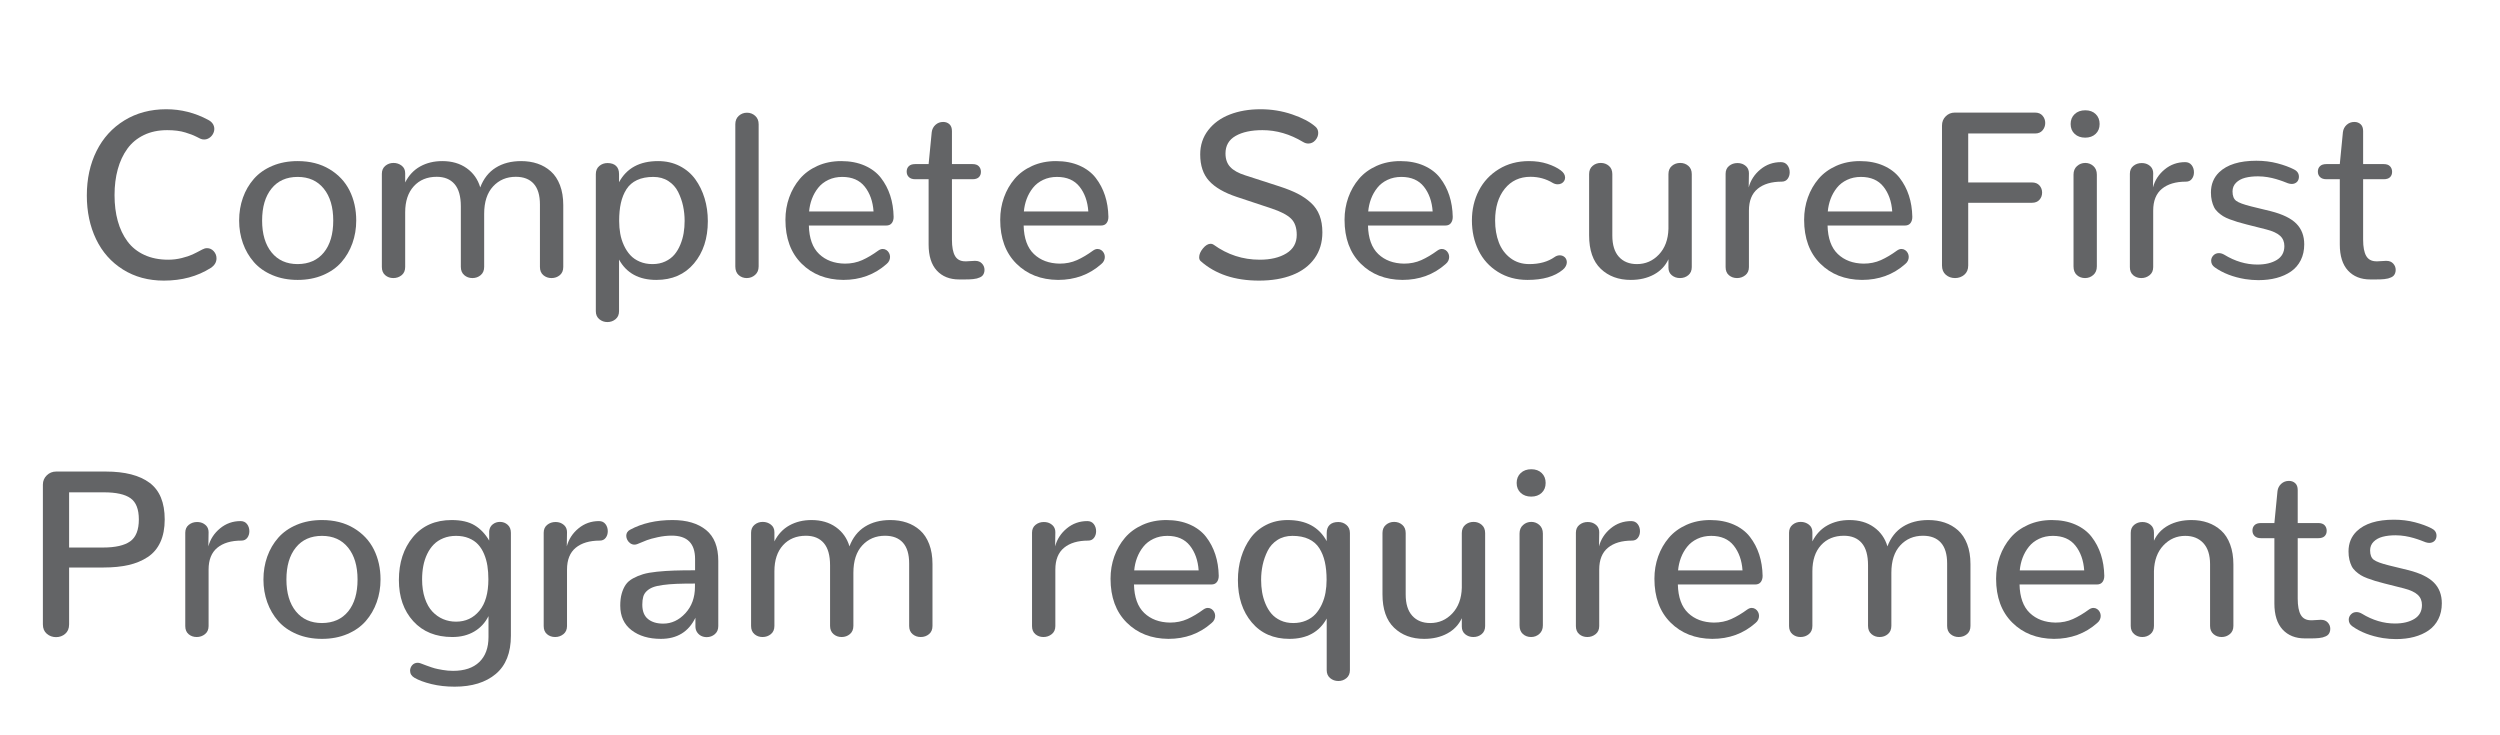 <?xml version="1.0" encoding="UTF-8" standalone="no"?>
<!DOCTYPE svg PUBLIC "-//W3C//DTD SVG 1.1//EN" "http://www.w3.org/Graphics/SVG/1.1/DTD/svg11.dtd">
<svg width="100%" height="100%" viewBox="0 0 592 174" version="1.1" xmlns="http://www.w3.org/2000/svg" xmlns:xlink="http://www.w3.org/1999/xlink" xml:space="preserve" xmlns:serif="http://www.serif.com/" style="fill-rule:evenodd;clip-rule:evenodd;stroke-linejoin:round;stroke-miterlimit:1.414;">
    <g transform="matrix(1,0,0,1,-105,-162)">
        <g id="Group-16" transform="matrix(1,0,0,1,-15,-73)">
            <g id="Group-9">
                <g id="Complete-SecureFirst">
                    <g transform="matrix(1,0,0,1,137.334,300.846)">
                        <path d="M21.465,0.602C25.712,0.602 29.404,-0.392 32.539,-2.379C33.469,-2.98 33.934,-3.746 33.934,-4.676C33.934,-5.314 33.715,-5.874 33.277,-6.357C32.84,-6.84 32.311,-7.082 31.691,-7.082C31.327,-7.082 30.962,-6.982 30.598,-6.781C29.65,-6.271 28.861,-5.87 28.232,-5.578C27.604,-5.286 26.765,-5.008 25.717,-4.744C24.669,-4.48 23.598,-4.348 22.504,-4.348C20.371,-4.348 18.484,-4.726 16.844,-5.482C15.203,-6.239 13.872,-7.305 12.852,-8.682C11.831,-10.058 11.065,-11.667 10.555,-13.508C10.044,-15.349 9.789,-17.391 9.789,-19.633C9.789,-21.875 10.044,-23.921 10.555,-25.771C11.065,-27.622 11.822,-29.24 12.824,-30.625C13.827,-32.01 15.13,-33.09 16.734,-33.865C18.339,-34.64 20.18,-35.027 22.258,-35.027C23.078,-35.027 23.853,-34.982 24.582,-34.891C25.311,-34.799 25.977,-34.658 26.578,-34.467C27.18,-34.275 27.654,-34.116 28,-33.988C28.346,-33.861 28.766,-33.674 29.258,-33.428C29.75,-33.182 30.033,-33.04 30.105,-33.004C30.251,-32.931 30.402,-32.881 30.557,-32.854C30.712,-32.826 30.862,-32.813 31.008,-32.813C31.427,-32.813 31.824,-32.931 32.197,-33.168C32.571,-33.405 32.867,-33.719 33.086,-34.111C33.305,-34.503 33.414,-34.909 33.414,-35.328C33.414,-35.747 33.296,-36.144 33.059,-36.518C32.822,-36.891 32.457,-37.206 31.965,-37.461C28.848,-39.138 25.539,-39.977 22.039,-39.977C18.302,-39.977 14.998,-39.097 12.127,-37.338C9.256,-35.579 7.055,-33.159 5.523,-30.078C3.992,-26.997 3.227,-23.488 3.227,-19.551C3.227,-15.704 3.956,-12.259 5.414,-9.215C6.872,-6.171 8.996,-3.773 11.785,-2.023C14.574,-0.273 17.801,0.602 21.465,0.602Z" style="fill:rgb(99,100,102);fill-rule:nonzero;"/>
                        <path d="M53.156,-3.309C50.531,-3.309 48.471,-4.229 46.977,-6.07C45.482,-7.911 44.734,-10.427 44.734,-13.617C44.734,-16.826 45.477,-19.35 46.963,-21.191C48.449,-23.033 50.513,-23.953 53.156,-23.953C55.781,-23.953 57.841,-23.028 59.336,-21.178C60.831,-19.327 61.578,-16.807 61.578,-13.617C61.578,-10.409 60.84,-7.893 59.363,-6.07C57.887,-4.247 55.818,-3.327 53.156,-3.309ZM53.156,0.438C55.362,0.438 57.358,0.059 59.145,-0.697C60.931,-1.454 62.389,-2.479 63.52,-3.773C64.65,-5.068 65.516,-6.558 66.117,-8.244C66.719,-9.93 67.02,-11.721 67.02,-13.617C67.02,-16.242 66.495,-18.607 65.447,-20.713C64.399,-22.818 62.813,-24.509 60.689,-25.785C58.566,-27.061 56.055,-27.699 53.156,-27.699C50.951,-27.699 48.959,-27.326 47.182,-26.578C45.404,-25.831 43.946,-24.81 42.807,-23.516C41.667,-22.221 40.797,-20.731 40.195,-19.045C39.594,-17.359 39.293,-15.549 39.293,-13.617C39.293,-11.703 39.594,-9.908 40.195,-8.23C40.797,-6.553 41.663,-5.068 42.793,-3.773C43.923,-2.479 45.382,-1.454 47.168,-0.697C48.954,0.059 50.951,0.438 53.156,0.438Z" style="fill:rgb(99,100,102);fill-rule:nonzero;"/>
                        <path d="M75.797,0C76.563,0 77.223,-0.228 77.779,-0.684C78.335,-1.139 78.613,-1.786 78.613,-2.625L78.613,-15.559C78.613,-18.184 79.292,-20.243 80.65,-21.738C82.008,-23.233 83.818,-23.98 86.078,-23.98C87.901,-23.98 89.309,-23.406 90.303,-22.258C91.296,-21.109 91.793,-19.35 91.793,-16.98L91.793,-2.652C91.793,-1.814 92.062,-1.162 92.6,-0.697C93.137,-0.232 93.78,0 94.527,0C95.293,0 95.949,-0.232 96.496,-0.697C97.043,-1.162 97.316,-1.814 97.316,-2.652L97.316,-15.203C97.316,-18.01 98.018,-20.175 99.422,-21.697C100.826,-23.219 102.621,-23.98 104.809,-23.98C106.65,-23.98 108.063,-23.434 109.047,-22.34C110.031,-21.246 110.523,-19.605 110.523,-17.418L110.523,-2.625C110.523,-1.786 110.792,-1.139 111.33,-0.684C111.868,-0.228 112.51,0 113.258,0C114.023,0 114.68,-0.228 115.227,-0.684C115.773,-1.139 116.047,-1.786 116.047,-2.625L116.047,-17.281C116.047,-19.068 115.787,-20.64 115.268,-21.998C114.748,-23.356 114.028,-24.445 113.107,-25.266C112.187,-26.086 111.134,-26.697 109.949,-27.098C108.764,-27.499 107.47,-27.699 106.066,-27.699C103.733,-27.699 101.732,-27.18 100.064,-26.141C98.396,-25.102 97.171,-23.543 96.387,-21.465C95.822,-23.379 94.751,-24.896 93.174,-26.018C91.597,-27.139 89.669,-27.699 87.391,-27.699C85.44,-27.699 83.704,-27.28 82.182,-26.441C80.66,-25.603 79.47,-24.336 78.613,-22.641L78.613,-24.828C78.613,-25.594 78.335,-26.191 77.779,-26.619C77.223,-27.048 76.581,-27.262 75.852,-27.262C75.104,-27.262 74.457,-27.034 73.91,-26.578C73.363,-26.122 73.09,-25.493 73.09,-24.691L73.09,-2.625C73.09,-1.786 73.354,-1.139 73.883,-0.684C74.411,-0.228 75.049,0 75.797,0Z" style="fill:rgb(99,100,102);fill-rule:nonzero;"/>
                        <path d="M126.492,10.418C127.24,10.418 127.887,10.19 128.434,9.734C128.98,9.279 129.254,8.65 129.254,7.848L129.254,-4.375C131.022,-1.167 133.966,0.438 138.086,0.438C141.841,0.438 144.813,-0.861 147,-3.459C149.188,-6.057 150.281,-9.397 150.281,-13.48C150.281,-15.395 150.026,-17.195 149.516,-18.881C149.005,-20.567 148.271,-22.071 147.314,-23.393C146.357,-24.714 145.122,-25.762 143.609,-26.537C142.096,-27.312 140.392,-27.699 138.496,-27.699C134.139,-27.699 131.059,-26.031 129.254,-22.695L129.254,-24.637C129.254,-25.475 129.017,-26.118 128.543,-26.564C128.069,-27.011 127.395,-27.234 126.52,-27.234C125.772,-27.234 125.125,-27.002 124.578,-26.537C124.031,-26.072 123.758,-25.43 123.758,-24.609L123.758,7.848C123.758,8.65 124.031,9.279 124.578,9.734C125.125,10.19 125.763,10.418 126.492,10.418ZM137.184,-3.309C136.072,-3.309 135.064,-3.5 134.162,-3.883C133.26,-4.266 132.512,-4.781 131.92,-5.428C131.327,-6.075 130.826,-6.84 130.416,-7.725C130.006,-8.609 129.714,-9.534 129.541,-10.5C129.368,-11.466 129.281,-12.478 129.281,-13.535C129.281,-15.139 129.418,-16.552 129.691,-17.773C129.965,-18.995 130.402,-20.079 131.004,-21.027C131.605,-21.975 132.439,-22.7 133.506,-23.201C134.572,-23.702 135.862,-23.953 137.375,-23.953C138.742,-23.953 139.932,-23.625 140.943,-22.969C141.955,-22.313 142.725,-21.451 143.254,-20.385C143.783,-19.318 144.17,-18.215 144.416,-17.076C144.662,-15.937 144.785,-14.757 144.785,-13.535C144.785,-12.533 144.708,-11.566 144.553,-10.637C144.398,-9.707 144.133,-8.791 143.76,-7.889C143.386,-6.986 142.917,-6.202 142.352,-5.537C141.786,-4.872 141.062,-4.334 140.178,-3.924C139.294,-3.514 138.296,-3.309 137.184,-3.309Z" style="fill:rgb(99,100,102);fill-rule:nonzero;"/>
                        <path d="M159.496,0C160.243,0 160.9,-0.246 161.465,-0.738C162.03,-1.23 162.313,-1.905 162.313,-2.762L162.313,-36.422C162.313,-37.26 162.039,-37.926 161.492,-38.418C160.945,-38.91 160.298,-39.156 159.551,-39.156C158.803,-39.156 158.156,-38.91 157.609,-38.418C157.063,-37.926 156.789,-37.26 156.789,-36.422L156.789,-2.762C156.789,-1.868 157.053,-1.185 157.582,-0.711C158.111,-0.237 158.749,0 159.496,0Z" style="fill:rgb(99,100,102);fill-rule:nonzero;"/>
                        <path d="M182.355,0.438C186.348,0.438 189.757,-0.811 192.582,-3.309C192.874,-3.546 193.088,-3.81 193.225,-4.102C193.361,-4.393 193.43,-4.694 193.43,-5.004C193.43,-5.332 193.352,-5.642 193.197,-5.934C193.042,-6.225 192.833,-6.458 192.568,-6.631C192.304,-6.804 192.017,-6.891 191.707,-6.891C191.525,-6.891 191.347,-6.859 191.174,-6.795C191.001,-6.731 190.823,-6.635 190.641,-6.508C189.346,-5.56 188.079,-4.808 186.84,-4.252C185.6,-3.696 184.233,-3.418 182.738,-3.418C180.223,-3.454 178.19,-4.211 176.641,-5.688C175.091,-7.164 174.28,-9.415 174.207,-12.441L192.527,-12.441C193.111,-12.441 193.548,-12.633 193.84,-13.016C194.132,-13.398 194.277,-13.891 194.277,-14.492C194.241,-16.315 193.972,-17.997 193.471,-19.537C192.969,-21.077 192.24,-22.467 191.283,-23.707C190.326,-24.947 189.041,-25.922 187.428,-26.633C185.814,-27.344 183.96,-27.699 181.863,-27.699C179.803,-27.699 177.93,-27.321 176.244,-26.564C174.558,-25.808 173.168,-24.787 172.074,-23.502C170.98,-22.217 170.137,-20.745 169.545,-19.086C168.952,-17.427 168.656,-15.668 168.656,-13.809C168.656,-9.434 169.928,-5.975 172.471,-3.432C175.014,-0.889 178.309,0.401 182.355,0.438ZM174.262,-15.777C174.353,-16.816 174.576,-17.81 174.932,-18.758C175.287,-19.706 175.779,-20.576 176.408,-21.369C177.037,-22.162 177.844,-22.791 178.828,-23.256C179.813,-23.721 180.906,-23.953 182.109,-23.953C184.443,-23.953 186.22,-23.183 187.441,-21.643C188.663,-20.102 189.355,-18.147 189.52,-15.777L174.262,-15.777Z" style="fill:rgb(99,100,102);fill-rule:nonzero;"/>
                        <path d="M209.781,0.328L211.094,0.328C211.495,0.328 211.841,0.324 212.133,0.314C212.424,0.305 212.748,0.283 213.104,0.246C213.459,0.21 213.755,0.16 213.992,0.096C214.229,0.032 214.471,-0.055 214.717,-0.164C214.963,-0.273 215.159,-0.406 215.305,-0.561C215.451,-0.715 215.569,-0.911 215.66,-1.148C215.751,-1.385 215.797,-1.65 215.797,-1.941C215.797,-2.507 215.601,-3.003 215.209,-3.432C214.817,-3.86 214.284,-4.074 213.609,-4.074C213.555,-4.074 213.5,-4.074 213.445,-4.074L211.504,-3.965C211.413,-3.965 211.322,-3.965 211.23,-3.965C210.118,-3.965 209.316,-4.384 208.824,-5.223C208.332,-6.061 208.086,-7.355 208.086,-9.105L208.086,-23.406L212.98,-23.406C213.637,-23.406 214.129,-23.566 214.457,-23.885C214.785,-24.204 214.949,-24.628 214.949,-25.156C214.949,-25.685 214.785,-26.122 214.457,-26.469C214.129,-26.815 213.637,-26.988 212.98,-26.988L208.086,-26.988L208.086,-34.809C208.086,-35.52 207.89,-36.057 207.498,-36.422C207.106,-36.786 206.609,-36.969 206.008,-36.969C205.297,-36.969 204.691,-36.741 204.189,-36.285C203.688,-35.829 203.392,-35.255 203.301,-34.563L202.563,-26.988L199.363,-26.988C198.707,-26.988 198.21,-26.824 197.873,-26.496C197.536,-26.168 197.367,-25.74 197.367,-25.211C197.367,-24.682 197.54,-24.249 197.887,-23.912C198.233,-23.575 198.734,-23.406 199.391,-23.406L202.563,-23.406L202.563,-7.957C202.563,-5.241 203.21,-3.181 204.504,-1.777C205.798,-0.374 207.557,0.328 209.781,0.328Z" style="fill:rgb(99,100,102);fill-rule:nonzero;"/>
                        <path d="M233.215,0.438C237.207,0.438 240.616,-0.811 243.441,-3.309C243.733,-3.546 243.947,-3.81 244.084,-4.102C244.221,-4.393 244.289,-4.694 244.289,-5.004C244.289,-5.332 244.212,-5.642 244.057,-5.934C243.902,-6.225 243.692,-6.458 243.428,-6.631C243.163,-6.804 242.876,-6.891 242.566,-6.891C242.384,-6.891 242.206,-6.859 242.033,-6.795C241.86,-6.731 241.682,-6.635 241.5,-6.508C240.206,-5.56 238.939,-4.808 237.699,-4.252C236.46,-3.696 235.092,-3.418 233.598,-3.418C231.082,-3.454 229.049,-4.211 227.5,-5.688C225.951,-7.164 225.139,-9.415 225.066,-12.441L243.387,-12.441C243.97,-12.441 244.408,-12.633 244.699,-13.016C244.991,-13.398 245.137,-13.891 245.137,-14.492C245.1,-16.315 244.831,-17.997 244.33,-19.537C243.829,-21.077 243.1,-22.467 242.143,-23.707C241.186,-24.947 239.9,-25.922 238.287,-26.633C236.674,-27.344 234.819,-27.699 232.723,-27.699C230.663,-27.699 228.79,-27.321 227.104,-26.564C225.417,-25.808 224.027,-24.787 222.934,-23.502C221.84,-22.217 220.997,-20.745 220.404,-19.086C219.812,-17.427 219.516,-15.668 219.516,-13.809C219.516,-9.434 220.787,-5.975 223.33,-3.432C225.873,-0.889 229.168,0.401 233.215,0.438ZM225.121,-15.777C225.212,-16.816 225.436,-17.81 225.791,-18.758C226.146,-19.706 226.639,-20.576 227.268,-21.369C227.896,-22.162 228.703,-22.791 229.688,-23.256C230.672,-23.721 231.766,-23.953 232.969,-23.953C235.302,-23.953 237.079,-23.183 238.301,-21.643C239.522,-20.102 240.215,-18.147 240.379,-15.777L225.121,-15.777Z" style="fill:rgb(99,100,102);fill-rule:nonzero;"/>
                        <path d="M280.793,0.602C283.819,0.602 286.458,0.16 288.709,-0.725C290.96,-1.609 292.706,-2.917 293.945,-4.648C295.185,-6.38 295.805,-8.44 295.805,-10.828C295.805,-12.341 295.581,-13.676 295.135,-14.834C294.688,-15.992 294.005,-16.99 293.084,-17.828C292.163,-18.667 291.133,-19.378 289.994,-19.961C288.855,-20.544 287.456,-21.109 285.797,-21.656L277.512,-24.336C275.908,-24.846 274.732,-25.503 273.984,-26.305C273.237,-27.107 272.863,-28.173 272.863,-29.504C272.863,-31.363 273.661,-32.749 275.256,-33.66C276.851,-34.572 278.97,-35.027 281.613,-35.027C284.913,-35.027 288.112,-34.098 291.211,-32.238C291.63,-31.983 292.049,-31.855 292.469,-31.855C293.125,-31.855 293.681,-32.115 294.137,-32.635C294.592,-33.154 294.82,-33.733 294.82,-34.371C294.82,-34.991 294.592,-35.492 294.137,-35.875C292.861,-36.987 291.029,-37.949 288.641,-38.76C286.253,-39.571 283.755,-39.977 281.148,-39.977C278.451,-39.977 276.031,-39.562 273.889,-38.732C271.747,-37.903 270.042,-36.668 268.775,-35.027C267.508,-33.387 266.875,-31.473 266.875,-29.285C266.875,-26.642 267.577,-24.55 268.98,-23.01C270.384,-21.469 272.563,-20.207 275.516,-19.223L283.828,-16.461C285.961,-15.75 287.479,-14.957 288.381,-14.082C289.283,-13.207 289.734,-11.922 289.734,-10.227C289.734,-8.313 288.919,-6.854 287.287,-5.852C285.656,-4.849 283.546,-4.348 280.957,-4.348C276.965,-4.348 273.328,-5.533 270.047,-7.902C269.938,-7.975 269.828,-8.03 269.719,-8.066C269.609,-8.103 269.491,-8.121 269.363,-8.121C268.743,-8.121 268.133,-7.757 267.531,-7.027C266.93,-6.298 266.629,-5.596 266.629,-4.922C266.629,-4.74 266.656,-4.571 266.711,-4.416C266.766,-4.261 266.857,-4.129 266.984,-4.02C270.448,-0.939 275.051,0.602 280.793,0.602Z" style="fill:rgb(99,100,102);fill-rule:nonzero;"/>
                        <path d="M314.754,0.438C318.746,0.438 322.155,-0.811 324.98,-3.309C325.272,-3.546 325.486,-3.81 325.623,-4.102C325.76,-4.393 325.828,-4.694 325.828,-5.004C325.828,-5.332 325.751,-5.642 325.596,-5.934C325.441,-6.225 325.231,-6.458 324.967,-6.631C324.702,-6.804 324.415,-6.891 324.105,-6.891C323.923,-6.891 323.745,-6.859 323.572,-6.795C323.399,-6.731 323.221,-6.635 323.039,-6.508C321.745,-5.56 320.478,-4.808 319.238,-4.252C317.999,-3.696 316.632,-3.418 315.137,-3.418C312.621,-3.454 310.589,-4.211 309.039,-5.688C307.49,-7.164 306.678,-9.415 306.605,-12.441L324.926,-12.441C325.509,-12.441 325.947,-12.633 326.238,-13.016C326.53,-13.398 326.676,-13.891 326.676,-14.492C326.639,-16.315 326.37,-17.997 325.869,-19.537C325.368,-21.077 324.639,-22.467 323.682,-23.707C322.725,-24.947 321.439,-25.922 319.826,-26.633C318.213,-27.344 316.358,-27.699 314.262,-27.699C312.202,-27.699 310.329,-27.321 308.643,-26.564C306.956,-25.808 305.566,-24.787 304.473,-23.502C303.379,-22.217 302.536,-20.745 301.943,-19.086C301.351,-17.427 301.055,-15.668 301.055,-13.809C301.055,-9.434 302.326,-5.975 304.869,-3.432C307.412,-0.889 310.707,0.401 314.754,0.438ZM306.66,-15.777C306.751,-16.816 306.975,-17.81 307.33,-18.758C307.686,-19.706 308.178,-20.576 308.807,-21.369C309.436,-22.162 310.242,-22.791 311.227,-23.256C312.211,-23.721 313.305,-23.953 314.508,-23.953C316.841,-23.953 318.618,-23.183 319.84,-21.643C321.061,-20.102 321.754,-18.147 321.918,-15.777L306.66,-15.777Z" style="fill:rgb(99,100,102);fill-rule:nonzero;"/>
                        <path d="M344.395,0.438C348.022,0.438 350.802,-0.365 352.734,-1.969C353.063,-2.242 353.304,-2.534 353.459,-2.844C353.614,-3.154 353.691,-3.454 353.691,-3.746C353.691,-3.965 353.65,-4.179 353.568,-4.389C353.486,-4.598 353.368,-4.776 353.213,-4.922C353.058,-5.068 352.88,-5.182 352.68,-5.264C352.479,-5.346 352.26,-5.387 352.023,-5.387C351.823,-5.387 351.618,-5.355 351.408,-5.291C351.199,-5.227 350.993,-5.122 350.793,-4.977C349.207,-3.865 347.211,-3.309 344.805,-3.309C343.073,-3.309 341.583,-3.783 340.334,-4.73C339.085,-5.678 338.169,-6.918 337.586,-8.449C337.003,-9.98 336.711,-11.703 336.711,-13.617C336.711,-16.753 337.472,-19.264 338.994,-21.15C340.516,-23.037 342.544,-23.98 345.078,-23.98C347.01,-23.98 348.77,-23.497 350.355,-22.531C350.738,-22.313 351.13,-22.203 351.531,-22.203C351.859,-22.203 352.156,-22.271 352.42,-22.408C352.684,-22.545 352.894,-22.736 353.049,-22.982C353.204,-23.229 353.281,-23.497 353.281,-23.789C353.281,-24.427 352.935,-25.001 352.242,-25.512C351.44,-26.113 350.387,-26.628 349.084,-27.057C347.781,-27.485 346.327,-27.699 344.723,-27.699C342.043,-27.699 339.669,-27.066 337.6,-25.799C335.531,-24.532 333.949,-22.837 332.855,-20.713C331.762,-18.589 331.215,-16.233 331.215,-13.645C331.215,-11.038 331.734,-8.673 332.773,-6.549C333.813,-4.425 335.344,-2.73 337.367,-1.463C339.391,-0.196 341.733,0.438 344.395,0.438Z" style="fill:rgb(99,100,102);fill-rule:nonzero;"/>
                        <path d="M368.84,0.438C370.918,0.438 372.741,0.014 374.309,-0.834C375.876,-1.682 377.025,-2.889 377.754,-4.457L377.754,-2.488C377.754,-1.704 378.023,-1.094 378.561,-0.656C379.098,-0.219 379.741,0 380.488,0C381.254,0 381.91,-0.228 382.457,-0.684C383.004,-1.139 383.277,-1.777 383.277,-2.598L383.277,-24.609C383.277,-25.448 383.008,-26.1 382.471,-26.564C381.933,-27.029 381.29,-27.262 380.543,-27.262C379.777,-27.262 379.121,-27.029 378.574,-26.564C378.027,-26.1 377.754,-25.448 377.754,-24.609L377.754,-11.648C377.681,-9.115 376.929,-7.091 375.498,-5.578C374.067,-4.065 372.331,-3.309 370.289,-3.309C368.484,-3.309 367.063,-3.883 366.023,-5.031C364.984,-6.18 364.465,-7.857 364.465,-10.063L364.465,-24.609C364.465,-25.448 364.196,-26.1 363.658,-26.564C363.12,-27.029 362.478,-27.262 361.73,-27.262C360.983,-27.262 360.336,-27.029 359.789,-26.564C359.242,-26.1 358.969,-25.448 358.969,-24.609L358.969,-10.117C358.969,-6.599 359.885,-3.96 361.717,-2.201C363.549,-0.442 365.923,0.438 368.84,0.438Z" style="fill:rgb(99,100,102);fill-rule:nonzero;"/>
                        <path d="M393.996,0C394.743,0 395.4,-0.228 395.965,-0.684C396.53,-1.139 396.813,-1.777 396.813,-2.598L396.813,-15.969C396.813,-18.284 397.501,-20.007 398.877,-21.137C400.253,-22.267 402.154,-22.832 404.578,-22.832C405.18,-22.832 405.645,-23.051 405.973,-23.488C406.301,-23.926 406.465,-24.445 406.465,-25.047C406.465,-25.703 406.283,-26.268 405.918,-26.742C405.553,-27.216 405.043,-27.453 404.387,-27.453C402.546,-27.453 400.928,-26.879 399.533,-25.73C398.139,-24.582 397.214,-23.16 396.758,-21.465L396.813,-24.828C396.813,-25.138 396.762,-25.425 396.662,-25.689C396.562,-25.954 396.425,-26.177 396.252,-26.359C396.079,-26.542 395.878,-26.701 395.65,-26.838C395.423,-26.975 395.176,-27.075 394.912,-27.139C394.648,-27.202 394.37,-27.234 394.078,-27.234C393.331,-27.234 392.679,-27.011 392.123,-26.564C391.567,-26.118 391.289,-25.493 391.289,-24.691L391.289,-2.598C391.289,-1.759 391.553,-1.117 392.082,-0.67C392.611,-0.223 393.249,0 393.996,0Z" style="fill:rgb(99,100,102);fill-rule:nonzero;"/>
                        <path d="M423.582,0.438C427.574,0.438 430.983,-0.811 433.809,-3.309C434.1,-3.546 434.314,-3.81 434.451,-4.102C434.588,-4.393 434.656,-4.694 434.656,-5.004C434.656,-5.332 434.579,-5.642 434.424,-5.934C434.269,-6.225 434.059,-6.458 433.795,-6.631C433.531,-6.804 433.243,-6.891 432.934,-6.891C432.751,-6.891 432.574,-6.859 432.4,-6.795C432.227,-6.731 432.049,-6.635 431.867,-6.508C430.573,-5.56 429.306,-4.808 428.066,-4.252C426.827,-3.696 425.46,-3.418 423.965,-3.418C421.449,-3.454 419.417,-4.211 417.867,-5.688C416.318,-7.164 415.507,-9.415 415.434,-12.441L433.754,-12.441C434.337,-12.441 434.775,-12.633 435.066,-13.016C435.358,-13.398 435.504,-13.891 435.504,-14.492C435.467,-16.315 435.199,-17.997 434.697,-19.537C434.196,-21.077 433.467,-22.467 432.51,-23.707C431.553,-24.947 430.268,-25.922 428.654,-26.633C427.041,-27.344 425.186,-27.699 423.09,-27.699C421.03,-27.699 419.157,-27.321 417.471,-26.564C415.785,-25.808 414.395,-24.787 413.301,-23.502C412.207,-22.217 411.364,-20.745 410.771,-19.086C410.179,-17.427 409.883,-15.668 409.883,-13.809C409.883,-9.434 411.154,-5.975 413.697,-3.432C416.24,-0.889 419.535,0.401 423.582,0.438ZM415.488,-15.777C415.579,-16.816 415.803,-17.81 416.158,-18.758C416.514,-19.706 417.006,-20.576 417.635,-21.369C418.264,-22.162 419.07,-22.791 420.055,-23.256C421.039,-23.721 422.133,-23.953 423.336,-23.953C425.669,-23.953 427.447,-23.183 428.668,-21.643C429.889,-20.102 430.582,-18.147 430.746,-15.777L415.488,-15.777Z" style="fill:rgb(99,100,102);fill-rule:nonzero;"/>
                        <path d="M445.621,0C446.46,0 447.189,-0.26 447.809,-0.779C448.428,-1.299 448.738,-2.033 448.738,-2.98L448.738,-17.828L463.832,-17.828C464.598,-17.828 465.19,-18.065 465.609,-18.539C466.029,-19.013 466.238,-19.578 466.238,-20.234C466.238,-20.891 466.029,-21.456 465.609,-21.93C465.19,-22.404 464.598,-22.641 463.832,-22.641L448.738,-22.641L448.738,-34.234L464.57,-34.234C465.336,-34.234 465.928,-34.485 466.348,-34.986C466.767,-35.488 466.977,-36.066 466.977,-36.723C466.977,-37.379 466.767,-37.953 466.348,-38.445C465.928,-38.938 465.336,-39.184 464.57,-39.184L445.539,-39.184C444.719,-39.184 444.012,-38.892 443.42,-38.309C442.827,-37.725 442.531,-36.996 442.531,-36.121L442.531,-2.98C442.531,-2.033 442.832,-1.299 443.434,-0.779C444.035,-0.26 444.764,0 445.621,0Z" style="fill:rgb(99,100,102);fill-rule:nonzero;"/>
                        <path d="M476.41,0C477.158,0 477.809,-0.246 478.365,-0.738C478.921,-1.23 479.199,-1.905 479.199,-2.762L479.199,-24.5C479.199,-25.357 478.926,-26.031 478.379,-26.523C477.832,-27.016 477.194,-27.262 476.465,-27.262C475.717,-27.262 475.066,-27.016 474.51,-26.523C473.954,-26.031 473.676,-25.357 473.676,-24.5L473.676,-2.762C473.676,-1.868 473.94,-1.185 474.469,-0.711C474.997,-0.237 475.645,0 476.41,0ZM476.438,-33.25C477.458,-33.25 478.283,-33.546 478.912,-34.139C479.541,-34.731 479.855,-35.51 479.855,-36.477C479.855,-37.443 479.546,-38.227 478.926,-38.828C478.306,-39.43 477.486,-39.73 476.465,-39.73C475.426,-39.73 474.587,-39.43 473.949,-38.828C473.311,-38.227 472.992,-37.443 472.992,-36.477C472.992,-35.51 473.311,-34.731 473.949,-34.139C474.587,-33.546 475.417,-33.25 476.438,-33.25Z" style="fill:rgb(99,100,102);fill-rule:nonzero;"/>
                        <path d="M489.727,0C490.474,0 491.13,-0.228 491.695,-0.684C492.26,-1.139 492.543,-1.777 492.543,-2.598L492.543,-15.969C492.543,-18.284 493.231,-20.007 494.607,-21.137C495.984,-22.267 497.884,-22.832 500.309,-22.832C500.91,-22.832 501.375,-23.051 501.703,-23.488C502.031,-23.926 502.195,-24.445 502.195,-25.047C502.195,-25.703 502.013,-26.268 501.648,-26.742C501.284,-27.216 500.773,-27.453 500.117,-27.453C498.276,-27.453 496.658,-26.879 495.264,-25.73C493.869,-24.582 492.944,-23.16 492.488,-21.465L492.543,-24.828C492.543,-25.138 492.493,-25.425 492.393,-25.689C492.292,-25.954 492.156,-26.177 491.982,-26.359C491.809,-26.542 491.609,-26.701 491.381,-26.838C491.153,-26.975 490.907,-27.075 490.643,-27.139C490.378,-27.202 490.1,-27.234 489.809,-27.234C489.061,-27.234 488.41,-27.011 487.854,-26.564C487.298,-26.118 487.02,-25.493 487.02,-24.691L487.02,-2.598C487.02,-1.759 487.284,-1.117 487.813,-0.67C488.341,-0.223 488.979,0 489.727,0Z" style="fill:rgb(99,100,102);fill-rule:nonzero;"/>
                        <path d="M507.117,-2.543C509.068,-1.158 511.474,-0.228 514.336,0.246C515.393,0.41 516.432,0.492 517.453,0.492C519.021,0.492 520.456,0.319 521.76,-0.027C523.063,-0.374 524.207,-0.889 525.191,-1.572C526.176,-2.256 526.941,-3.145 527.488,-4.238C528.035,-5.332 528.309,-6.581 528.309,-7.984C528.309,-9.99 527.689,-11.621 526.449,-12.879C525.21,-14.137 523.195,-15.121 520.406,-15.832L515.813,-16.953C513.971,-17.409 512.764,-17.855 512.189,-18.293C511.615,-18.73 511.328,-19.469 511.328,-20.508C511.328,-21.328 511.606,-22.016 512.162,-22.572C512.718,-23.128 513.438,-23.52 514.322,-23.748C515.206,-23.976 516.223,-24.09 517.371,-24.09C517.754,-24.09 518.146,-24.072 518.547,-24.035C518.948,-23.999 519.313,-23.953 519.641,-23.898C519.969,-23.844 520.315,-23.775 520.68,-23.693C521.044,-23.611 521.359,-23.529 521.623,-23.447C521.887,-23.365 522.179,-23.274 522.498,-23.174C522.817,-23.074 523.068,-22.987 523.25,-22.914C523.432,-22.841 523.656,-22.755 523.92,-22.654C524.184,-22.554 524.362,-22.486 524.453,-22.449C524.781,-22.34 525.082,-22.285 525.355,-22.285C525.611,-22.285 525.848,-22.331 526.066,-22.422C526.285,-22.513 526.467,-22.636 526.613,-22.791C526.759,-22.946 526.868,-23.128 526.941,-23.338C527.014,-23.548 527.051,-23.762 527.051,-23.98C527.051,-24.764 526.659,-25.348 525.875,-25.73C524.818,-26.277 523.514,-26.756 521.965,-27.166C520.415,-27.576 518.747,-27.781 516.961,-27.781C512.987,-27.781 510.052,-26.87 508.156,-25.047C506.862,-23.789 506.215,-22.194 506.215,-20.262C506.215,-19.551 506.283,-18.904 506.42,-18.32C506.557,-17.737 506.734,-17.227 506.953,-16.789C507.172,-16.352 507.482,-15.951 507.883,-15.586C508.284,-15.221 508.689,-14.911 509.1,-14.656C509.51,-14.401 510.043,-14.15 510.699,-13.904C511.355,-13.658 511.971,-13.449 512.545,-13.275C513.119,-13.102 513.835,-12.906 514.691,-12.688L519.34,-11.512C520.835,-11.129 521.919,-10.628 522.594,-10.008C523.268,-9.388 523.605,-8.577 523.605,-7.574C523.605,-6.116 523.008,-5.022 521.814,-4.293C520.62,-3.564 519.085,-3.199 517.207,-3.199C514.527,-3.199 511.921,-3.974 509.387,-5.523C508.949,-5.779 508.521,-5.906 508.102,-5.906C507.573,-5.906 507.135,-5.724 506.789,-5.359C506.443,-4.995 506.27,-4.576 506.27,-4.102C506.27,-3.464 506.552,-2.944 507.117,-2.543Z" style="fill:rgb(99,100,102);fill-rule:nonzero;"/>
                        <path d="M543.949,0.328L545.262,0.328C545.663,0.328 546.009,0.324 546.301,0.314C546.592,0.305 546.916,0.283 547.271,0.246C547.627,0.21 547.923,0.16 548.16,0.096C548.397,0.032 548.639,-0.055 548.885,-0.164C549.131,-0.273 549.327,-0.406 549.473,-0.561C549.618,-0.715 549.737,-0.911 549.828,-1.148C549.919,-1.385 549.965,-1.65 549.965,-1.941C549.965,-2.507 549.769,-3.003 549.377,-3.432C548.985,-3.86 548.452,-4.074 547.777,-4.074C547.723,-4.074 547.668,-4.074 547.613,-4.074L545.672,-3.965C545.581,-3.965 545.49,-3.965 545.398,-3.965C544.286,-3.965 543.484,-4.384 542.992,-5.223C542.5,-6.061 542.254,-7.355 542.254,-9.105L542.254,-23.406L547.148,-23.406C547.805,-23.406 548.297,-23.566 548.625,-23.885C548.953,-24.204 549.117,-24.628 549.117,-25.156C549.117,-25.685 548.953,-26.122 548.625,-26.469C548.297,-26.815 547.805,-26.988 547.148,-26.988L542.254,-26.988L542.254,-34.809C542.254,-35.52 542.058,-36.057 541.666,-36.422C541.274,-36.786 540.777,-36.969 540.176,-36.969C539.465,-36.969 538.859,-36.741 538.357,-36.285C537.856,-35.829 537.56,-35.255 537.469,-34.563L536.73,-26.988L533.531,-26.988C532.875,-26.988 532.378,-26.824 532.041,-26.496C531.704,-26.168 531.535,-25.74 531.535,-25.211C531.535,-24.682 531.708,-24.249 532.055,-23.912C532.401,-23.575 532.902,-23.406 533.559,-23.406L536.73,-23.406L536.73,-7.957C536.73,-5.241 537.378,-3.181 538.672,-1.777C539.966,-0.374 541.725,0.328 543.949,0.328Z" style="fill:rgb(99,100,102);fill-rule:nonzero;"/>
                    </g>
                    <g transform="matrix(1,0,0,1,125.371,385.846)">
                        <path d="M7.902,0.027C8.741,0.027 9.465,-0.237 10.076,-0.766C10.687,-1.294 10.992,-2.033 10.992,-2.98L10.992,-16.461L19.141,-16.461C21.383,-16.461 23.361,-16.657 25.074,-17.049C26.788,-17.441 28.301,-18.07 29.613,-18.936C30.926,-19.801 31.924,-20.982 32.607,-22.477C33.291,-23.971 33.633,-25.758 33.633,-27.836C33.633,-31.846 32.439,-34.74 30.051,-36.518C27.663,-38.295 24.208,-39.184 19.688,-39.184L7.93,-39.184C7.055,-39.184 6.312,-38.883 5.701,-38.281C5.09,-37.68 4.785,-36.951 4.785,-36.094L4.785,-2.98C4.785,-2.033 5.095,-1.294 5.715,-0.766C6.335,-0.237 7.064,0.027 7.902,0.027ZM10.992,-21.191L10.992,-34.262L19.25,-34.262C22.13,-34.262 24.227,-33.797 25.539,-32.867C26.852,-31.938 27.508,-30.26 27.508,-27.836C27.508,-25.357 26.824,-23.63 25.457,-22.654C24.09,-21.679 21.939,-21.191 19.004,-21.191L10.992,-21.191Z" style="fill:rgb(99,100,102);fill-rule:nonzero;"/>
                        <path d="M41.207,0C41.954,0 42.611,-0.228 43.176,-0.684C43.741,-1.139 44.023,-1.777 44.023,-2.598L44.023,-15.969C44.023,-18.284 44.712,-20.007 46.088,-21.137C47.464,-22.267 49.365,-22.832 51.789,-22.832C52.391,-22.832 52.855,-23.051 53.184,-23.488C53.512,-23.926 53.676,-24.445 53.676,-25.047C53.676,-25.703 53.493,-26.268 53.129,-26.742C52.764,-27.216 52.254,-27.453 51.598,-27.453C49.757,-27.453 48.139,-26.879 46.744,-25.73C45.35,-24.582 44.424,-23.16 43.969,-21.465L44.023,-24.828C44.023,-25.138 43.973,-25.425 43.873,-25.689C43.773,-25.954 43.636,-26.177 43.463,-26.359C43.29,-26.542 43.089,-26.701 42.861,-26.838C42.633,-26.975 42.387,-27.075 42.123,-27.139C41.859,-27.202 41.581,-27.234 41.289,-27.234C40.542,-27.234 39.89,-27.011 39.334,-26.564C38.778,-26.118 38.5,-25.493 38.5,-24.691L38.5,-2.598C38.5,-1.759 38.764,-1.117 39.293,-0.67C39.822,-0.223 40.46,0 41.207,0Z" style="fill:rgb(99,100,102);fill-rule:nonzero;"/>
                        <path d="M70.875,-3.309C68.25,-3.309 66.19,-4.229 64.695,-6.07C63.201,-7.911 62.453,-10.427 62.453,-13.617C62.453,-16.826 63.196,-19.35 64.682,-21.191C66.167,-23.033 68.232,-23.953 70.875,-23.953C73.5,-23.953 75.56,-23.028 77.055,-21.178C78.549,-19.327 79.297,-16.807 79.297,-13.617C79.297,-10.409 78.559,-7.893 77.082,-6.07C75.605,-4.247 73.536,-3.327 70.875,-3.309ZM70.875,0.438C73.081,0.438 75.077,0.059 76.863,-0.697C78.65,-1.454 80.108,-2.479 81.238,-3.773C82.368,-5.068 83.234,-6.558 83.836,-8.244C84.438,-9.93 84.738,-11.721 84.738,-13.617C84.738,-16.242 84.214,-18.607 83.166,-20.713C82.118,-22.818 80.532,-24.509 78.408,-25.785C76.285,-27.061 73.773,-27.699 70.875,-27.699C68.669,-27.699 66.678,-27.326 64.9,-26.578C63.123,-25.831 61.665,-24.81 60.525,-23.516C59.386,-22.221 58.516,-20.731 57.914,-19.045C57.313,-17.359 57.012,-15.549 57.012,-13.617C57.012,-11.703 57.313,-9.908 57.914,-8.23C58.516,-6.553 59.382,-5.068 60.512,-3.773C61.642,-2.479 63.1,-1.454 64.887,-0.697C66.673,0.059 68.669,0.438 70.875,0.438Z" style="fill:rgb(99,100,102);fill-rule:nonzero;"/>
                        <path d="M102.293,11.758C106.395,11.758 109.639,10.755 112.027,8.75C114.415,6.745 115.609,3.728 115.609,-0.301L115.609,-24.664C115.609,-25.484 115.354,-26.122 114.844,-26.578C114.333,-27.034 113.723,-27.262 113.012,-27.262C112.374,-27.262 111.809,-27.07 111.316,-26.688C110.824,-26.305 110.542,-25.767 110.469,-25.074L110.469,-22.832C109.557,-24.4 108.413,-25.603 107.037,-26.441C105.661,-27.28 103.842,-27.699 101.582,-27.699C97.717,-27.699 94.669,-26.364 92.436,-23.693C90.202,-21.023 89.086,-17.618 89.086,-13.48C89.086,-9.488 90.221,-6.243 92.49,-3.746C94.76,-1.249 97.845,0 101.746,0C103.733,0 105.46,-0.433 106.928,-1.299C108.395,-2.165 109.521,-3.382 110.305,-4.949L110.305,0C110.305,2.552 109.58,4.525 108.131,5.92C106.682,7.314 104.608,8.012 101.91,8.012C101.09,8.012 100.26,7.939 99.422,7.793C98.583,7.647 97.964,7.52 97.563,7.41C97.161,7.301 96.523,7.087 95.648,6.768C94.773,6.449 94.299,6.271 94.227,6.234C93.99,6.143 93.753,6.098 93.516,6.098C93.26,6.098 93.023,6.148 92.805,6.248C92.586,6.348 92.399,6.485 92.244,6.658C92.089,6.831 91.966,7.032 91.875,7.26C91.784,7.488 91.738,7.72 91.738,7.957C91.738,8.686 92.085,9.251 92.777,9.652C93.78,10.236 95.12,10.732 96.797,11.143C98.474,11.553 100.306,11.758 102.293,11.758ZM102.621,-3.637C101.527,-3.637 100.507,-3.837 99.559,-4.238C98.611,-4.639 97.763,-5.236 97.016,-6.029C96.268,-6.822 95.676,-7.87 95.238,-9.174C94.801,-10.477 94.582,-11.967 94.582,-13.645C94.582,-14.775 94.678,-15.841 94.869,-16.844C95.061,-17.846 95.366,-18.785 95.785,-19.66C96.204,-20.535 96.724,-21.287 97.344,-21.916C97.964,-22.545 98.725,-23.042 99.627,-23.406C100.529,-23.771 101.527,-23.953 102.621,-23.953C103.751,-23.953 104.758,-23.771 105.643,-23.406C106.527,-23.042 107.256,-22.549 107.83,-21.93C108.404,-21.31 108.878,-20.558 109.252,-19.674C109.626,-18.79 109.89,-17.855 110.045,-16.871C110.2,-15.887 110.277,-14.82 110.277,-13.672C110.277,-10.409 109.566,-7.921 108.145,-6.207C106.723,-4.493 104.882,-3.637 102.621,-3.637Z" style="fill:rgb(99,100,102);fill-rule:nonzero;"/>
                        <path d="M126.082,0C126.829,0 127.486,-0.228 128.051,-0.684C128.616,-1.139 128.898,-1.777 128.898,-2.598L128.898,-15.969C128.898,-18.284 129.587,-20.007 130.963,-21.137C132.339,-22.267 134.24,-22.832 136.664,-22.832C137.266,-22.832 137.73,-23.051 138.059,-23.488C138.387,-23.926 138.551,-24.445 138.551,-25.047C138.551,-25.703 138.368,-26.268 138.004,-26.742C137.639,-27.216 137.129,-27.453 136.473,-27.453C134.632,-27.453 133.014,-26.879 131.619,-25.73C130.225,-24.582 129.299,-23.16 128.844,-21.465L128.898,-24.828C128.898,-25.138 128.848,-25.425 128.748,-25.689C128.648,-25.954 128.511,-26.177 128.338,-26.359C128.165,-26.542 127.964,-26.701 127.736,-26.838C127.508,-26.975 127.262,-27.075 126.998,-27.139C126.734,-27.202 126.456,-27.234 126.164,-27.234C125.417,-27.234 124.765,-27.011 124.209,-26.564C123.653,-26.118 123.375,-25.493 123.375,-24.691L123.375,-2.598C123.375,-1.759 123.639,-1.117 124.168,-0.67C124.697,-0.223 125.335,0 126.082,0Z" style="fill:rgb(99,100,102);fill-rule:nonzero;"/>
                        <path d="M151.129,0.438C154.957,0.438 157.682,-1.23 159.305,-4.566L159.305,-2.543C159.305,-1.996 159.437,-1.527 159.701,-1.135C159.965,-0.743 160.294,-0.451 160.686,-0.26C161.077,-0.068 161.51,0.027 161.984,0.027C162.714,0.027 163.352,-0.205 163.898,-0.67C164.445,-1.135 164.719,-1.777 164.719,-2.598L164.719,-18.02C164.719,-21.337 163.753,-23.78 161.82,-25.348C159.888,-26.915 157.245,-27.699 153.891,-27.699C150.008,-27.699 146.654,-26.934 143.828,-25.402C143.518,-25.238 143.29,-25.033 143.145,-24.787C142.999,-24.541 142.926,-24.263 142.926,-23.953C142.926,-23.789 142.949,-23.625 142.994,-23.461C143.04,-23.297 143.104,-23.137 143.186,-22.982C143.268,-22.827 143.368,-22.682 143.486,-22.545C143.605,-22.408 143.737,-22.29 143.883,-22.189C144.029,-22.089 144.184,-22.012 144.348,-21.957C144.512,-21.902 144.685,-21.875 144.867,-21.875C145.104,-21.875 145.332,-21.921 145.551,-22.012C146.499,-22.413 147.26,-22.723 147.834,-22.941C148.408,-23.16 149.26,-23.393 150.391,-23.639C151.521,-23.885 152.624,-24.008 153.699,-24.008C157.382,-24.008 159.223,-22.167 159.223,-18.484L159.223,-15.805C157.254,-15.805 155.59,-15.782 154.232,-15.736C152.874,-15.691 151.525,-15.6 150.186,-15.463C148.846,-15.326 147.752,-15.13 146.904,-14.875C146.057,-14.62 145.259,-14.287 144.512,-13.877C143.764,-13.467 143.19,-12.965 142.789,-12.373C142.388,-11.781 142.074,-11.079 141.846,-10.268C141.618,-9.456 141.504,-8.513 141.504,-7.438C141.504,-4.922 142.397,-2.98 144.184,-1.613C145.97,-0.246 148.285,0.438 151.129,0.438ZM151.676,-3.172C150.163,-3.172 148.96,-3.536 148.066,-4.266C147.173,-4.995 146.727,-6.125 146.727,-7.656C146.727,-8.385 146.799,-9.01 146.945,-9.529C147.091,-10.049 147.369,-10.5 147.779,-10.883C148.189,-11.266 148.677,-11.566 149.242,-11.785C149.807,-12.004 150.587,-12.182 151.58,-12.318C152.574,-12.455 153.654,-12.546 154.82,-12.592C155.987,-12.637 157.445,-12.66 159.195,-12.66L159.195,-11.895C159.195,-9.361 158.439,-7.273 156.926,-5.633C155.413,-3.992 153.663,-3.172 151.676,-3.172Z" style="fill:rgb(99,100,102);fill-rule:nonzero;"/>
                        <path d="M175.191,0C175.957,0 176.618,-0.228 177.174,-0.684C177.73,-1.139 178.008,-1.786 178.008,-2.625L178.008,-15.559C178.008,-18.184 178.687,-20.243 180.045,-21.738C181.403,-23.233 183.212,-23.98 185.473,-23.98C187.296,-23.98 188.704,-23.406 189.697,-22.258C190.691,-21.109 191.188,-19.35 191.188,-16.98L191.188,-2.652C191.188,-1.814 191.456,-1.162 191.994,-0.697C192.532,-0.232 193.174,0 193.922,0C194.688,0 195.344,-0.232 195.891,-0.697C196.438,-1.162 196.711,-1.814 196.711,-2.652L196.711,-15.203C196.711,-18.01 197.413,-20.175 198.816,-21.697C200.22,-23.219 202.016,-23.98 204.203,-23.98C206.044,-23.98 207.457,-23.434 208.441,-22.34C209.426,-21.246 209.918,-19.605 209.918,-17.418L209.918,-2.625C209.918,-1.786 210.187,-1.139 210.725,-0.684C211.262,-0.228 211.905,0 212.652,0C213.418,0 214.074,-0.228 214.621,-0.684C215.168,-1.139 215.441,-1.786 215.441,-2.625L215.441,-17.281C215.441,-19.068 215.182,-20.64 214.662,-21.998C214.143,-23.356 213.423,-24.445 212.502,-25.266C211.581,-26.086 210.529,-26.697 209.344,-27.098C208.159,-27.499 206.865,-27.699 205.461,-27.699C203.128,-27.699 201.127,-27.18 199.459,-26.141C197.791,-25.102 196.565,-23.543 195.781,-21.465C195.216,-23.379 194.145,-24.896 192.568,-26.018C190.992,-27.139 189.064,-27.699 186.785,-27.699C184.835,-27.699 183.098,-27.28 181.576,-26.441C180.054,-25.603 178.865,-24.336 178.008,-22.641L178.008,-24.828C178.008,-25.594 177.73,-26.191 177.174,-26.619C176.618,-27.048 175.975,-27.262 175.246,-27.262C174.499,-27.262 173.852,-27.034 173.305,-26.578C172.758,-26.122 172.484,-25.493 172.484,-24.691L172.484,-2.625C172.484,-1.786 172.749,-1.139 173.277,-0.684C173.806,-0.228 174.444,0 175.191,0Z" style="fill:rgb(99,100,102);fill-rule:nonzero;"/>
                        <path d="M241.719,0C242.466,0 243.122,-0.228 243.688,-0.684C244.253,-1.139 244.535,-1.777 244.535,-2.598L244.535,-15.969C244.535,-18.284 245.223,-20.007 246.6,-21.137C247.976,-22.267 249.876,-22.832 252.301,-22.832C252.902,-22.832 253.367,-23.051 253.695,-23.488C254.023,-23.926 254.188,-24.445 254.188,-25.047C254.188,-25.703 254.005,-26.268 253.641,-26.742C253.276,-27.216 252.766,-27.453 252.109,-27.453C250.268,-27.453 248.65,-26.879 247.256,-25.73C245.861,-24.582 244.936,-23.16 244.48,-21.465L244.535,-24.828C244.535,-25.138 244.485,-25.425 244.385,-25.689C244.285,-25.954 244.148,-26.177 243.975,-26.359C243.801,-26.542 243.601,-26.701 243.373,-26.838C243.145,-26.975 242.899,-27.075 242.635,-27.139C242.37,-27.202 242.092,-27.234 241.801,-27.234C241.053,-27.234 240.402,-27.011 239.846,-26.564C239.29,-26.118 239.012,-25.493 239.012,-24.691L239.012,-2.598C239.012,-1.759 239.276,-1.117 239.805,-0.67C240.333,-0.223 240.971,0 241.719,0Z" style="fill:rgb(99,100,102);fill-rule:nonzero;"/>
                        <path d="M271.305,0.438C275.297,0.438 278.706,-0.811 281.531,-3.309C281.823,-3.546 282.037,-3.81 282.174,-4.102C282.311,-4.393 282.379,-4.694 282.379,-5.004C282.379,-5.332 282.301,-5.642 282.146,-5.934C281.992,-6.225 281.782,-6.458 281.518,-6.631C281.253,-6.804 280.966,-6.891 280.656,-6.891C280.474,-6.891 280.296,-6.859 280.123,-6.795C279.95,-6.731 279.772,-6.635 279.59,-6.508C278.296,-5.56 277.029,-4.808 275.789,-4.252C274.549,-3.696 273.182,-3.418 271.688,-3.418C269.172,-3.454 267.139,-4.211 265.59,-5.688C264.04,-7.164 263.229,-9.415 263.156,-12.441L281.477,-12.441C282.06,-12.441 282.497,-12.633 282.789,-13.016C283.081,-13.398 283.227,-13.891 283.227,-14.492C283.19,-16.315 282.921,-17.997 282.42,-19.537C281.919,-21.077 281.189,-22.467 280.232,-23.707C279.275,-24.947 277.99,-25.922 276.377,-26.633C274.764,-27.344 272.909,-27.699 270.813,-27.699C268.753,-27.699 266.88,-27.321 265.193,-26.564C263.507,-25.808 262.117,-24.787 261.023,-23.502C259.93,-22.217 259.087,-20.745 258.494,-19.086C257.902,-17.427 257.605,-15.668 257.605,-13.809C257.605,-9.434 258.877,-5.975 261.42,-3.432C263.963,-0.889 267.258,0.401 271.305,0.438ZM263.211,-15.777C263.302,-16.816 263.525,-17.81 263.881,-18.758C264.236,-19.706 264.729,-20.576 265.357,-21.369C265.986,-22.162 266.793,-22.791 267.777,-23.256C268.762,-23.721 269.855,-23.953 271.059,-23.953C273.392,-23.953 275.169,-23.183 276.391,-21.643C277.612,-20.102 278.305,-18.147 278.469,-15.777L263.211,-15.777Z" style="fill:rgb(99,100,102);fill-rule:nonzero;"/>
                        <path d="M311.555,10.418C312.284,10.418 312.922,10.19 313.469,9.734C314.016,9.279 314.289,8.65 314.289,7.848L314.289,-24.609C314.289,-25.43 314.016,-26.072 313.469,-26.537C312.922,-27.002 312.275,-27.234 311.527,-27.234C310.652,-27.234 309.978,-27.011 309.504,-26.564C309.03,-26.118 308.793,-25.475 308.793,-24.637L308.793,-22.695C306.988,-26.031 303.908,-27.699 299.551,-27.699C297.655,-27.699 295.951,-27.312 294.438,-26.537C292.924,-25.762 291.689,-24.714 290.732,-23.393C289.775,-22.071 289.042,-20.567 288.531,-18.881C288.021,-17.195 287.766,-15.395 287.766,-13.48C287.766,-9.397 288.859,-6.057 291.047,-3.459C293.234,-0.861 296.206,0.438 299.961,0.438C304.081,0.438 307.025,-1.167 308.793,-4.375L308.793,7.848C308.793,8.65 309.066,9.279 309.613,9.734C310.16,10.19 310.807,10.418 311.555,10.418ZM300.863,-3.309C299.751,-3.309 298.753,-3.514 297.869,-3.924C296.985,-4.334 296.26,-4.872 295.695,-5.537C295.13,-6.202 294.661,-6.986 294.287,-7.889C293.913,-8.791 293.649,-9.707 293.494,-10.637C293.339,-11.566 293.262,-12.533 293.262,-13.535C293.262,-14.757 293.385,-15.937 293.631,-17.076C293.877,-18.215 294.264,-19.318 294.793,-20.385C295.322,-21.451 296.092,-22.313 297.104,-22.969C298.115,-23.625 299.305,-23.953 300.672,-23.953C302.185,-23.953 303.475,-23.702 304.541,-23.201C305.607,-22.7 306.441,-21.975 307.043,-21.027C307.645,-20.079 308.082,-18.995 308.355,-17.773C308.629,-16.552 308.766,-15.139 308.766,-13.535C308.766,-12.478 308.679,-11.466 308.506,-10.5C308.333,-9.534 308.041,-8.609 307.631,-7.725C307.221,-6.84 306.719,-6.075 306.127,-5.428C305.535,-4.781 304.787,-4.266 303.885,-3.883C302.982,-3.5 301.975,-3.309 300.863,-3.309Z" style="fill:rgb(99,100,102);fill-rule:nonzero;"/>
                        <path d="M331.871,0.438C333.949,0.438 335.772,0.014 337.34,-0.834C338.908,-1.682 340.056,-2.889 340.785,-4.457L340.785,-2.488C340.785,-1.704 341.054,-1.094 341.592,-0.656C342.13,-0.219 342.772,0 343.52,0C344.285,0 344.941,-0.228 345.488,-0.684C346.035,-1.139 346.309,-1.777 346.309,-2.598L346.309,-24.609C346.309,-25.448 346.04,-26.1 345.502,-26.564C344.964,-27.029 344.322,-27.262 343.574,-27.262C342.809,-27.262 342.152,-27.029 341.605,-26.564C341.059,-26.1 340.785,-25.448 340.785,-24.609L340.785,-11.648C340.712,-9.115 339.96,-7.091 338.529,-5.578C337.098,-4.065 335.362,-3.309 333.32,-3.309C331.516,-3.309 330.094,-3.883 329.055,-5.031C328.016,-6.18 327.496,-7.857 327.496,-10.063L327.496,-24.609C327.496,-25.448 327.227,-26.1 326.689,-26.564C326.152,-27.029 325.509,-27.262 324.762,-27.262C324.014,-27.262 323.367,-27.029 322.82,-26.564C322.273,-26.1 322,-25.448 322,-24.609L322,-10.117C322,-6.599 322.916,-3.96 324.748,-2.201C326.58,-0.442 328.954,0.438 331.871,0.438Z" style="fill:rgb(99,100,102);fill-rule:nonzero;"/>
                        <path d="M357.191,0C357.939,0 358.59,-0.246 359.146,-0.738C359.702,-1.23 359.98,-1.905 359.98,-2.762L359.98,-24.5C359.98,-25.357 359.707,-26.031 359.16,-26.523C358.613,-27.016 357.975,-27.262 357.246,-27.262C356.499,-27.262 355.847,-27.016 355.291,-26.523C354.735,-26.031 354.457,-25.357 354.457,-24.5L354.457,-2.762C354.457,-1.868 354.721,-1.185 355.25,-0.711C355.779,-0.237 356.426,0 357.191,0ZM357.219,-33.25C358.24,-33.25 359.064,-33.546 359.693,-34.139C360.322,-34.731 360.637,-35.51 360.637,-36.477C360.637,-37.443 360.327,-38.227 359.707,-38.828C359.087,-39.43 358.267,-39.73 357.246,-39.73C356.207,-39.73 355.368,-39.43 354.73,-38.828C354.092,-38.227 353.773,-37.443 353.773,-36.477C353.773,-35.51 354.092,-34.731 354.73,-34.139C355.368,-33.546 356.198,-33.25 357.219,-33.25Z" style="fill:rgb(99,100,102);fill-rule:nonzero;"/>
                        <path d="M370.508,0C371.255,0 371.911,-0.228 372.477,-0.684C373.042,-1.139 373.324,-1.777 373.324,-2.598L373.324,-15.969C373.324,-18.284 374.012,-20.007 375.389,-21.137C376.765,-22.267 378.665,-22.832 381.09,-22.832C381.691,-22.832 382.156,-23.051 382.484,-23.488C382.813,-23.926 382.977,-24.445 382.977,-25.047C382.977,-25.703 382.794,-26.268 382.43,-26.742C382.065,-27.216 381.555,-27.453 380.898,-27.453C379.057,-27.453 377.439,-26.879 376.045,-25.73C374.65,-24.582 373.725,-23.16 373.27,-21.465L373.324,-24.828C373.324,-25.138 373.274,-25.425 373.174,-25.689C373.074,-25.954 372.937,-26.177 372.764,-26.359C372.59,-26.542 372.39,-26.701 372.162,-26.838C371.934,-26.975 371.688,-27.075 371.424,-27.139C371.16,-27.202 370.882,-27.234 370.59,-27.234C369.842,-27.234 369.191,-27.011 368.635,-26.564C368.079,-26.118 367.801,-25.493 367.801,-24.691L367.801,-2.598C367.801,-1.759 368.065,-1.117 368.594,-0.67C369.122,-0.223 369.76,0 370.508,0Z" style="fill:rgb(99,100,102);fill-rule:nonzero;"/>
                        <path d="M400.094,0.438C404.086,0.438 407.495,-0.811 410.32,-3.309C410.612,-3.546 410.826,-3.81 410.963,-4.102C411.1,-4.393 411.168,-4.694 411.168,-5.004C411.168,-5.332 411.09,-5.642 410.936,-5.934C410.781,-6.225 410.571,-6.458 410.307,-6.631C410.042,-6.804 409.755,-6.891 409.445,-6.891C409.263,-6.891 409.085,-6.859 408.912,-6.795C408.739,-6.731 408.561,-6.635 408.379,-6.508C407.085,-5.56 405.818,-4.808 404.578,-4.252C403.339,-3.696 401.971,-3.418 400.477,-3.418C397.961,-3.454 395.928,-4.211 394.379,-5.688C392.829,-7.164 392.018,-9.415 391.945,-12.441L410.266,-12.441C410.849,-12.441 411.286,-12.633 411.578,-13.016C411.87,-13.398 412.016,-13.891 412.016,-14.492C411.979,-16.315 411.71,-17.997 411.209,-19.537C410.708,-21.077 409.979,-22.467 409.021,-23.707C408.064,-24.947 406.779,-25.922 405.166,-26.633C403.553,-27.344 401.698,-27.699 399.602,-27.699C397.542,-27.699 395.669,-27.321 393.982,-26.564C392.296,-25.808 390.906,-24.787 389.813,-23.502C388.719,-22.217 387.876,-20.745 387.283,-19.086C386.691,-17.427 386.395,-15.668 386.395,-13.809C386.395,-9.434 387.666,-5.975 390.209,-3.432C392.752,-0.889 396.047,0.401 400.094,0.438ZM392,-15.777C392.091,-16.816 392.314,-17.81 392.67,-18.758C393.025,-19.706 393.518,-20.576 394.146,-21.369C394.775,-22.162 395.582,-22.791 396.566,-23.256C397.551,-23.721 398.645,-23.953 399.848,-23.953C402.181,-23.953 403.958,-23.183 405.18,-21.643C406.401,-20.102 407.094,-18.147 407.258,-15.777L392,-15.777Z" style="fill:rgb(99,100,102);fill-rule:nonzero;"/>
                        <path d="M420.984,0C421.75,0 422.411,-0.228 422.967,-0.684C423.523,-1.139 423.801,-1.786 423.801,-2.625L423.801,-15.559C423.801,-18.184 424.48,-20.243 425.838,-21.738C427.196,-23.233 429.005,-23.98 431.266,-23.98C433.089,-23.98 434.497,-23.406 435.49,-22.258C436.484,-21.109 436.98,-19.35 436.98,-16.98L436.98,-2.652C436.98,-1.814 437.249,-1.162 437.787,-0.697C438.325,-0.232 438.967,0 439.715,0C440.48,0 441.137,-0.232 441.684,-0.697C442.23,-1.162 442.504,-1.814 442.504,-2.652L442.504,-15.203C442.504,-18.01 443.206,-20.175 444.609,-21.697C446.013,-23.219 447.809,-23.98 449.996,-23.98C451.837,-23.98 453.25,-23.434 454.234,-22.34C455.219,-21.246 455.711,-19.605 455.711,-17.418L455.711,-2.625C455.711,-1.786 455.98,-1.139 456.518,-0.684C457.055,-0.228 457.698,0 458.445,0C459.211,0 459.867,-0.228 460.414,-0.684C460.961,-1.139 461.234,-1.786 461.234,-2.625L461.234,-17.281C461.234,-19.068 460.975,-20.64 460.455,-21.998C459.936,-23.356 459.215,-24.445 458.295,-25.266C457.374,-26.086 456.322,-26.697 455.137,-27.098C453.952,-27.499 452.658,-27.699 451.254,-27.699C448.921,-27.699 446.92,-27.18 445.252,-26.141C443.584,-25.102 442.358,-23.543 441.574,-21.465C441.009,-23.379 439.938,-24.896 438.361,-26.018C436.785,-27.139 434.857,-27.699 432.578,-27.699C430.628,-27.699 428.891,-27.28 427.369,-26.441C425.847,-25.603 424.658,-24.336 423.801,-22.641L423.801,-24.828C423.801,-25.594 423.523,-26.191 422.967,-26.619C422.411,-27.048 421.768,-27.262 421.039,-27.262C420.292,-27.262 419.645,-27.034 419.098,-26.578C418.551,-26.122 418.277,-25.493 418.277,-24.691L418.277,-2.625C418.277,-1.786 418.542,-1.139 419.07,-0.684C419.599,-0.228 420.237,0 420.984,0Z" style="fill:rgb(99,100,102);fill-rule:nonzero;"/>
                        <path d="M481.004,0.438C484.996,0.438 488.405,-0.811 491.23,-3.309C491.522,-3.546 491.736,-3.81 491.873,-4.102C492.01,-4.393 492.078,-4.694 492.078,-5.004C492.078,-5.332 492.001,-5.642 491.846,-5.934C491.691,-6.225 491.481,-6.458 491.217,-6.631C490.952,-6.804 490.665,-6.891 490.355,-6.891C490.173,-6.891 489.995,-6.859 489.822,-6.795C489.649,-6.731 489.471,-6.635 489.289,-6.508C487.995,-5.56 486.728,-4.808 485.488,-4.252C484.249,-3.696 482.882,-3.418 481.387,-3.418C478.871,-3.454 476.839,-4.211 475.289,-5.688C473.74,-7.164 472.928,-9.415 472.855,-12.441L491.176,-12.441C491.759,-12.441 492.197,-12.633 492.488,-13.016C492.78,-13.398 492.926,-13.891 492.926,-14.492C492.889,-16.315 492.62,-17.997 492.119,-19.537C491.618,-21.077 490.889,-22.467 489.932,-23.707C488.975,-24.947 487.689,-25.922 486.076,-26.633C484.463,-27.344 482.608,-27.699 480.512,-27.699C478.452,-27.699 476.579,-27.321 474.893,-26.564C473.206,-25.808 471.816,-24.787 470.723,-23.502C469.629,-22.217 468.786,-20.745 468.193,-19.086C467.601,-17.427 467.305,-15.668 467.305,-13.809C467.305,-9.434 468.576,-5.975 471.119,-3.432C473.662,-0.889 476.957,0.401 481.004,0.438ZM472.91,-15.777C473.001,-16.816 473.225,-17.81 473.58,-18.758C473.936,-19.706 474.428,-20.576 475.057,-21.369C475.686,-22.162 476.492,-22.791 477.477,-23.256C478.461,-23.721 479.555,-23.953 480.758,-23.953C483.091,-23.953 484.868,-23.183 486.09,-21.643C487.311,-20.102 488.004,-18.147 488.168,-15.777L472.91,-15.777Z" style="fill:rgb(99,100,102);fill-rule:nonzero;"/>
                        <path d="M501.922,0C502.669,0 503.316,-0.232 503.863,-0.697C504.41,-1.162 504.684,-1.805 504.684,-2.625L504.684,-15.613C504.757,-18.165 505.504,-20.193 506.926,-21.697C508.348,-23.201 510.07,-23.953 512.094,-23.953C513.898,-23.953 515.329,-23.379 516.387,-22.23C517.444,-21.082 517.973,-19.414 517.973,-17.227L517.973,-2.625C517.973,-1.805 518.242,-1.162 518.779,-0.697C519.317,-0.232 519.96,0 520.707,0C521.454,0 522.106,-0.232 522.662,-0.697C523.218,-1.162 523.496,-1.805 523.496,-2.625L523.496,-17.172C523.496,-18.958 523.241,-20.54 522.73,-21.916C522.22,-23.292 521.505,-24.395 520.584,-25.225C519.663,-26.054 518.615,-26.674 517.439,-27.084C516.264,-27.494 514.974,-27.699 513.57,-27.699C511.492,-27.699 509.674,-27.28 508.115,-26.441C506.557,-25.603 505.413,-24.391 504.684,-22.805L504.684,-24.746C504.684,-25.53 504.415,-26.141 503.877,-26.578C503.339,-27.016 502.697,-27.234 501.949,-27.234C501.202,-27.234 500.555,-27.011 500.008,-26.564C499.461,-26.118 499.188,-25.484 499.188,-24.664L499.188,-2.625C499.188,-1.805 499.456,-1.162 499.994,-0.697C500.532,-0.232 501.174,0 501.922,0Z" style="fill:rgb(99,100,102);fill-rule:nonzero;"/>
                        <path d="M540.422,0.328L541.734,0.328C542.135,0.328 542.482,0.324 542.773,0.314C543.065,0.305 543.389,0.283 543.744,0.246C544.1,0.21 544.396,0.16 544.633,0.096C544.87,0.032 545.111,-0.055 545.357,-0.164C545.604,-0.273 545.799,-0.406 545.945,-0.561C546.091,-0.715 546.21,-0.911 546.301,-1.148C546.392,-1.385 546.438,-1.65 546.438,-1.941C546.438,-2.507 546.242,-3.003 545.85,-3.432C545.458,-3.86 544.924,-4.074 544.25,-4.074C544.195,-4.074 544.141,-4.074 544.086,-4.074L542.145,-3.965C542.053,-3.965 541.962,-3.965 541.871,-3.965C540.759,-3.965 539.957,-4.384 539.465,-5.223C538.973,-6.061 538.727,-7.355 538.727,-9.105L538.727,-23.406L543.621,-23.406C544.277,-23.406 544.77,-23.566 545.098,-23.885C545.426,-24.204 545.59,-24.628 545.59,-25.156C545.59,-25.685 545.426,-26.122 545.098,-26.469C544.77,-26.815 544.277,-26.988 543.621,-26.988L538.727,-26.988L538.727,-34.809C538.727,-35.52 538.531,-36.057 538.139,-36.422C537.747,-36.786 537.25,-36.969 536.648,-36.969C535.938,-36.969 535.331,-36.741 534.83,-36.285C534.329,-35.829 534.033,-35.255 533.941,-34.563L533.203,-26.988L530.004,-26.988C529.348,-26.988 528.851,-26.824 528.514,-26.496C528.176,-26.168 528.008,-25.74 528.008,-25.211C528.008,-24.682 528.181,-24.249 528.527,-23.912C528.874,-23.575 529.375,-23.406 530.031,-23.406L533.203,-23.406L533.203,-7.957C533.203,-5.241 533.85,-3.181 535.145,-1.777C536.439,-0.374 538.198,0.328 540.422,0.328Z" style="fill:rgb(99,100,102);fill-rule:nonzero;"/>
                        <path d="M551.66,-2.543C553.611,-1.158 556.017,-0.228 558.879,0.246C559.936,0.41 560.975,0.492 561.996,0.492C563.564,0.492 564.999,0.319 566.303,-0.027C567.606,-0.374 568.75,-0.889 569.734,-1.572C570.719,-2.256 571.484,-3.145 572.031,-4.238C572.578,-5.332 572.852,-6.581 572.852,-7.984C572.852,-9.99 572.232,-11.621 570.992,-12.879C569.753,-14.137 567.738,-15.121 564.949,-15.832L560.355,-16.953C558.514,-17.409 557.307,-17.855 556.732,-18.293C556.158,-18.73 555.871,-19.469 555.871,-20.508C555.871,-21.328 556.149,-22.016 556.705,-22.572C557.261,-23.128 557.981,-23.52 558.865,-23.748C559.749,-23.976 560.766,-24.09 561.914,-24.09C562.297,-24.09 562.689,-24.072 563.09,-24.035C563.491,-23.999 563.855,-23.953 564.184,-23.898C564.512,-23.844 564.858,-23.775 565.223,-23.693C565.587,-23.611 565.902,-23.529 566.166,-23.447C566.43,-23.365 566.722,-23.274 567.041,-23.174C567.36,-23.074 567.611,-22.987 567.793,-22.914C567.975,-22.841 568.199,-22.755 568.463,-22.654C568.727,-22.554 568.905,-22.486 568.996,-22.449C569.324,-22.34 569.625,-22.285 569.898,-22.285C570.154,-22.285 570.391,-22.331 570.609,-22.422C570.828,-22.513 571.01,-22.636 571.156,-22.791C571.302,-22.946 571.411,-23.128 571.484,-23.338C571.557,-23.548 571.594,-23.762 571.594,-23.98C571.594,-24.764 571.202,-25.348 570.418,-25.73C569.361,-26.277 568.057,-26.756 566.508,-27.166C564.958,-27.576 563.29,-27.781 561.504,-27.781C557.53,-27.781 554.595,-26.87 552.699,-25.047C551.405,-23.789 550.758,-22.194 550.758,-20.262C550.758,-19.551 550.826,-18.904 550.963,-18.32C551.1,-17.737 551.277,-17.227 551.496,-16.789C551.715,-16.352 552.025,-15.951 552.426,-15.586C552.827,-15.221 553.232,-14.911 553.643,-14.656C554.053,-14.401 554.586,-14.15 555.242,-13.904C555.898,-13.658 556.514,-13.449 557.088,-13.275C557.662,-13.102 558.378,-12.906 559.234,-12.688L563.883,-11.512C565.378,-11.129 566.462,-10.628 567.137,-10.008C567.811,-9.388 568.148,-8.577 568.148,-7.574C568.148,-6.116 567.551,-5.022 566.357,-4.293C565.163,-3.564 563.628,-3.199 561.75,-3.199C559.07,-3.199 556.464,-3.974 553.93,-5.523C553.492,-5.779 553.064,-5.906 552.645,-5.906C552.116,-5.906 551.678,-5.724 551.332,-5.359C550.986,-4.995 550.813,-4.576 550.813,-4.102C550.813,-3.464 551.095,-2.944 551.66,-2.543Z" style="fill:rgb(99,100,102);fill-rule:nonzero;"/>
                    </g>
                </g>
            </g>
        </g>
    </g>
</svg>
